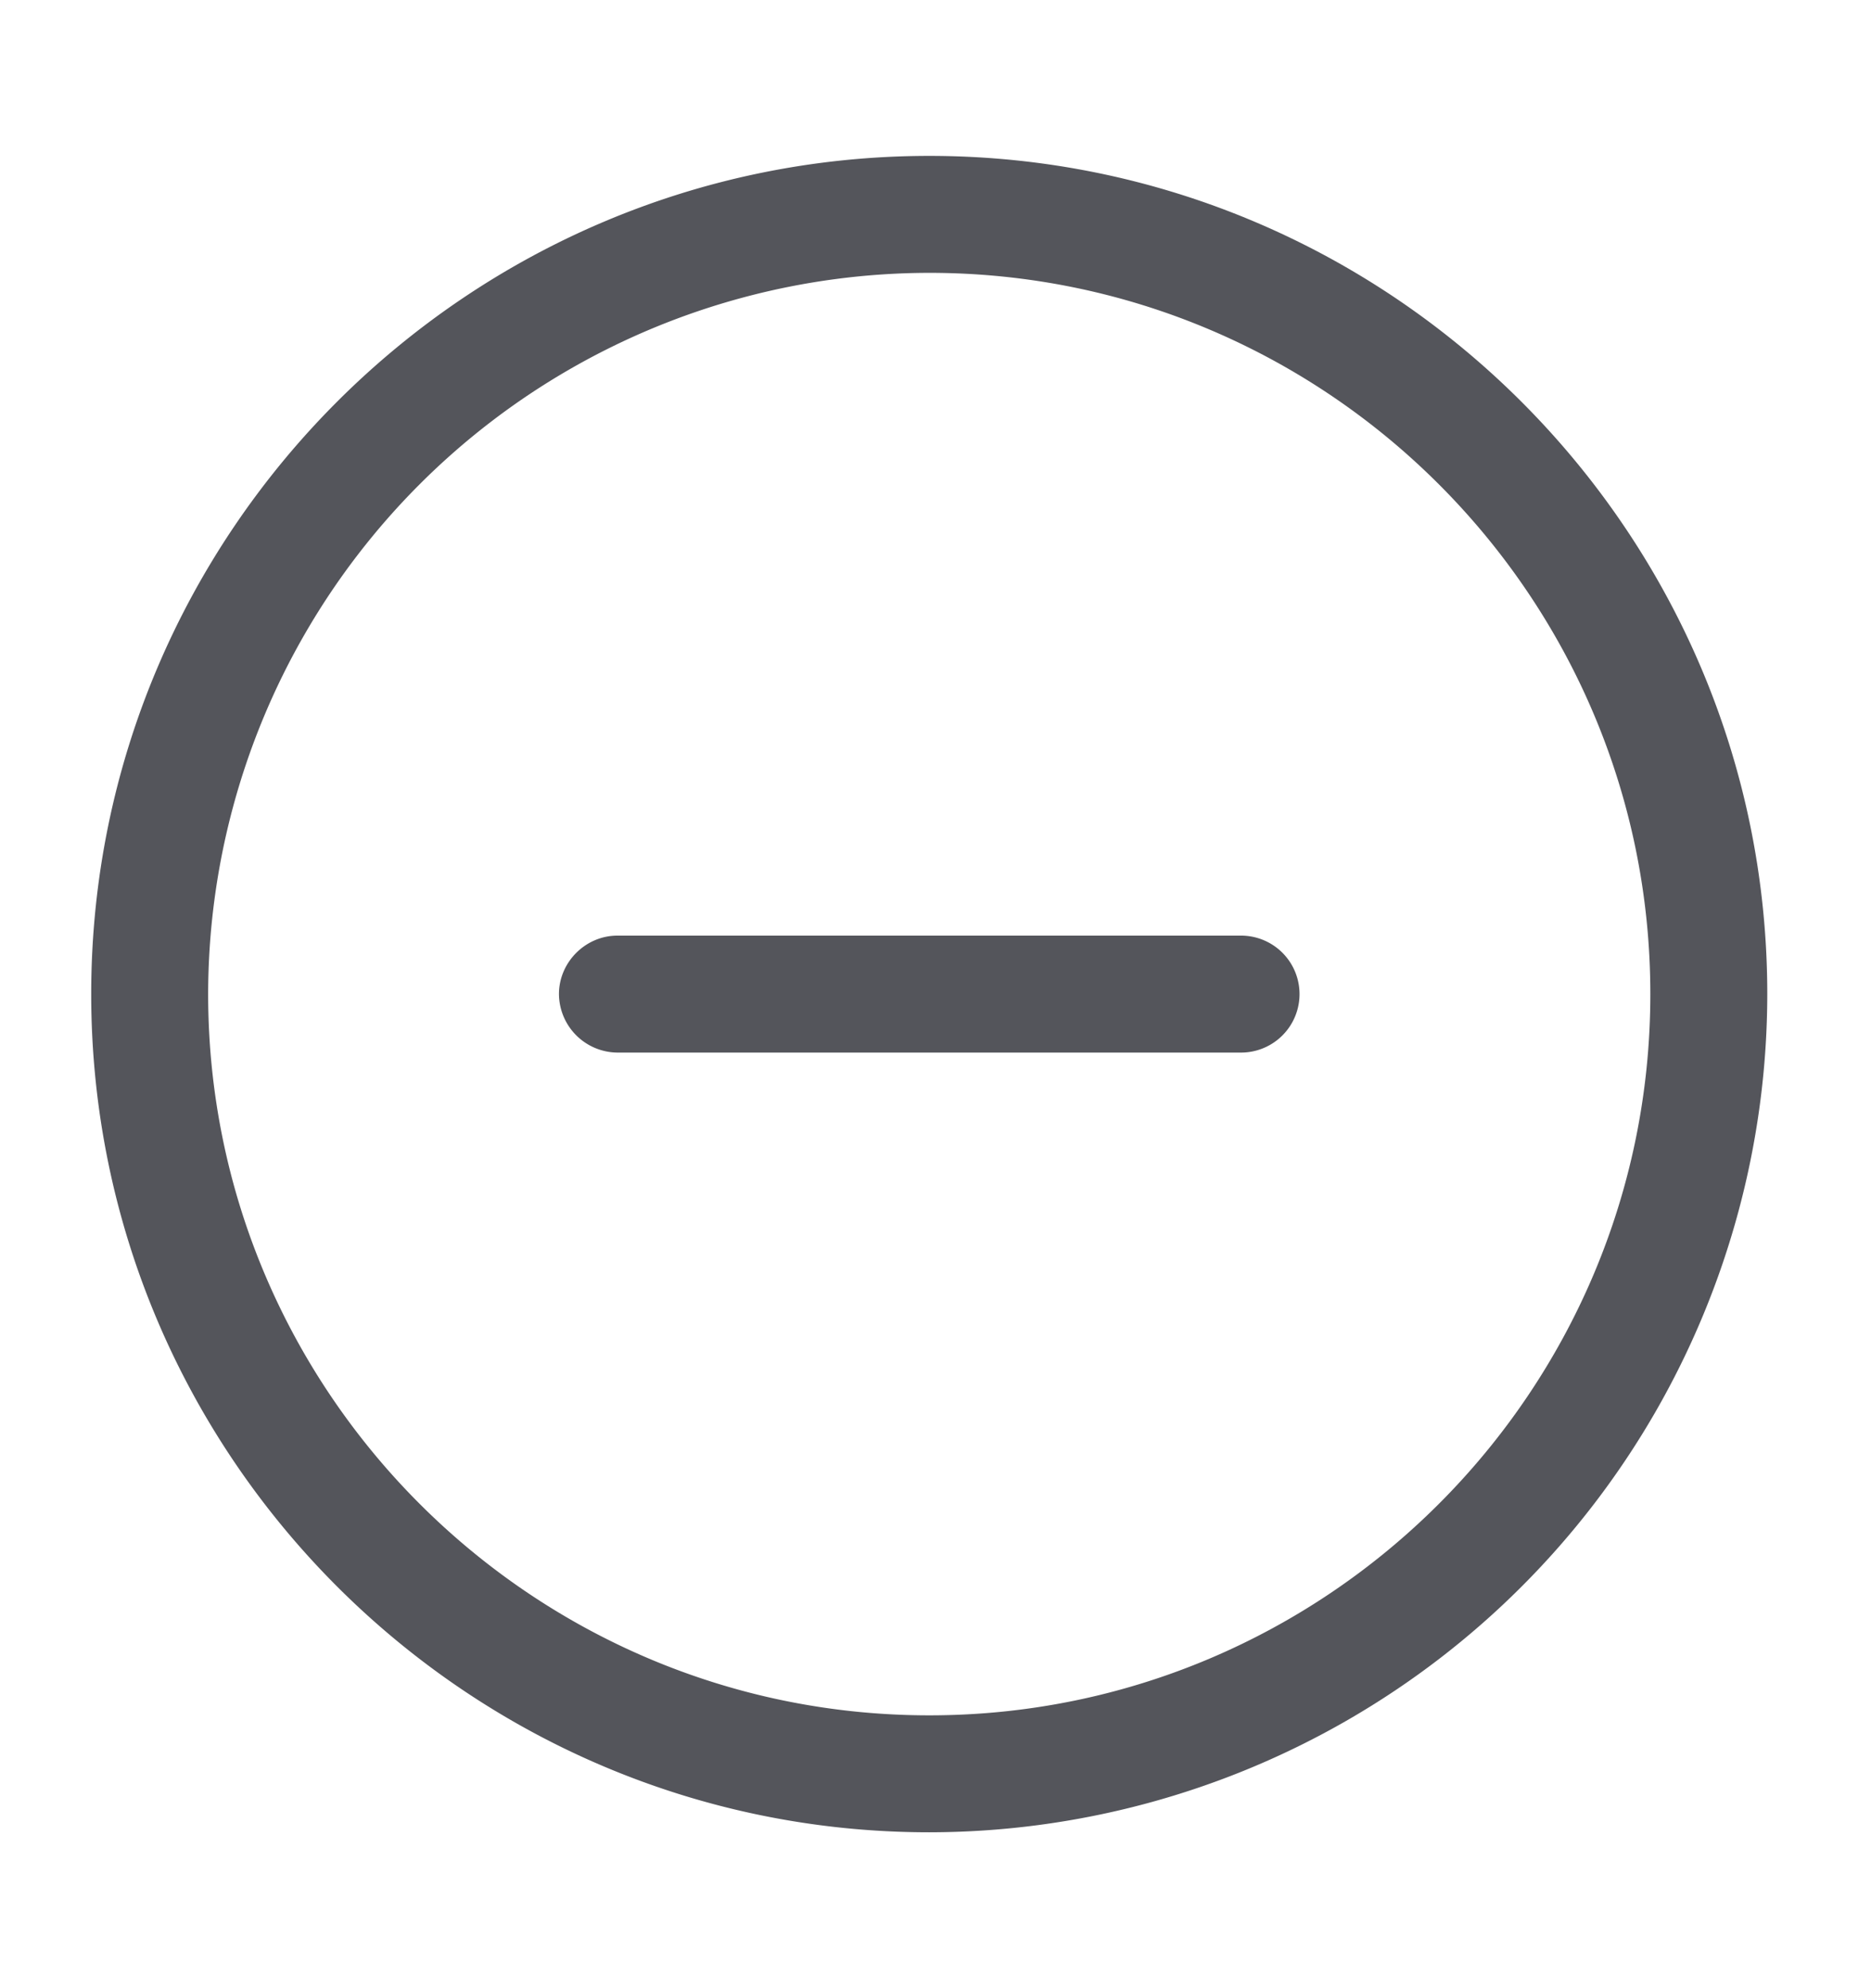 <svg width="16" height="17" fill="none" xmlns="http://www.w3.org/2000/svg"><path d="M7.947 15.667C4 15.667.78 12.454.78 8.5.78 4.547 4 1.333 7.947 1.333c3.946 0 7.166 3.214 7.166 7.167a7.173 7.173 0 01-7.166 7.167zm0-13.334A6.174 6.174 0 001.78 8.5c0 3.4 2.767 6.167 6.167 6.167S14.113 11.9 14.113 8.5s-2.766-6.167-6.166-6.167z" fill="#54555B"/><path d="M10.613 9H5.28a.504.504 0 01-.5-.5c0-.273.227-.5.5-.5h5.333a.5.5 0 110 1z" fill="#54555B"/></svg>